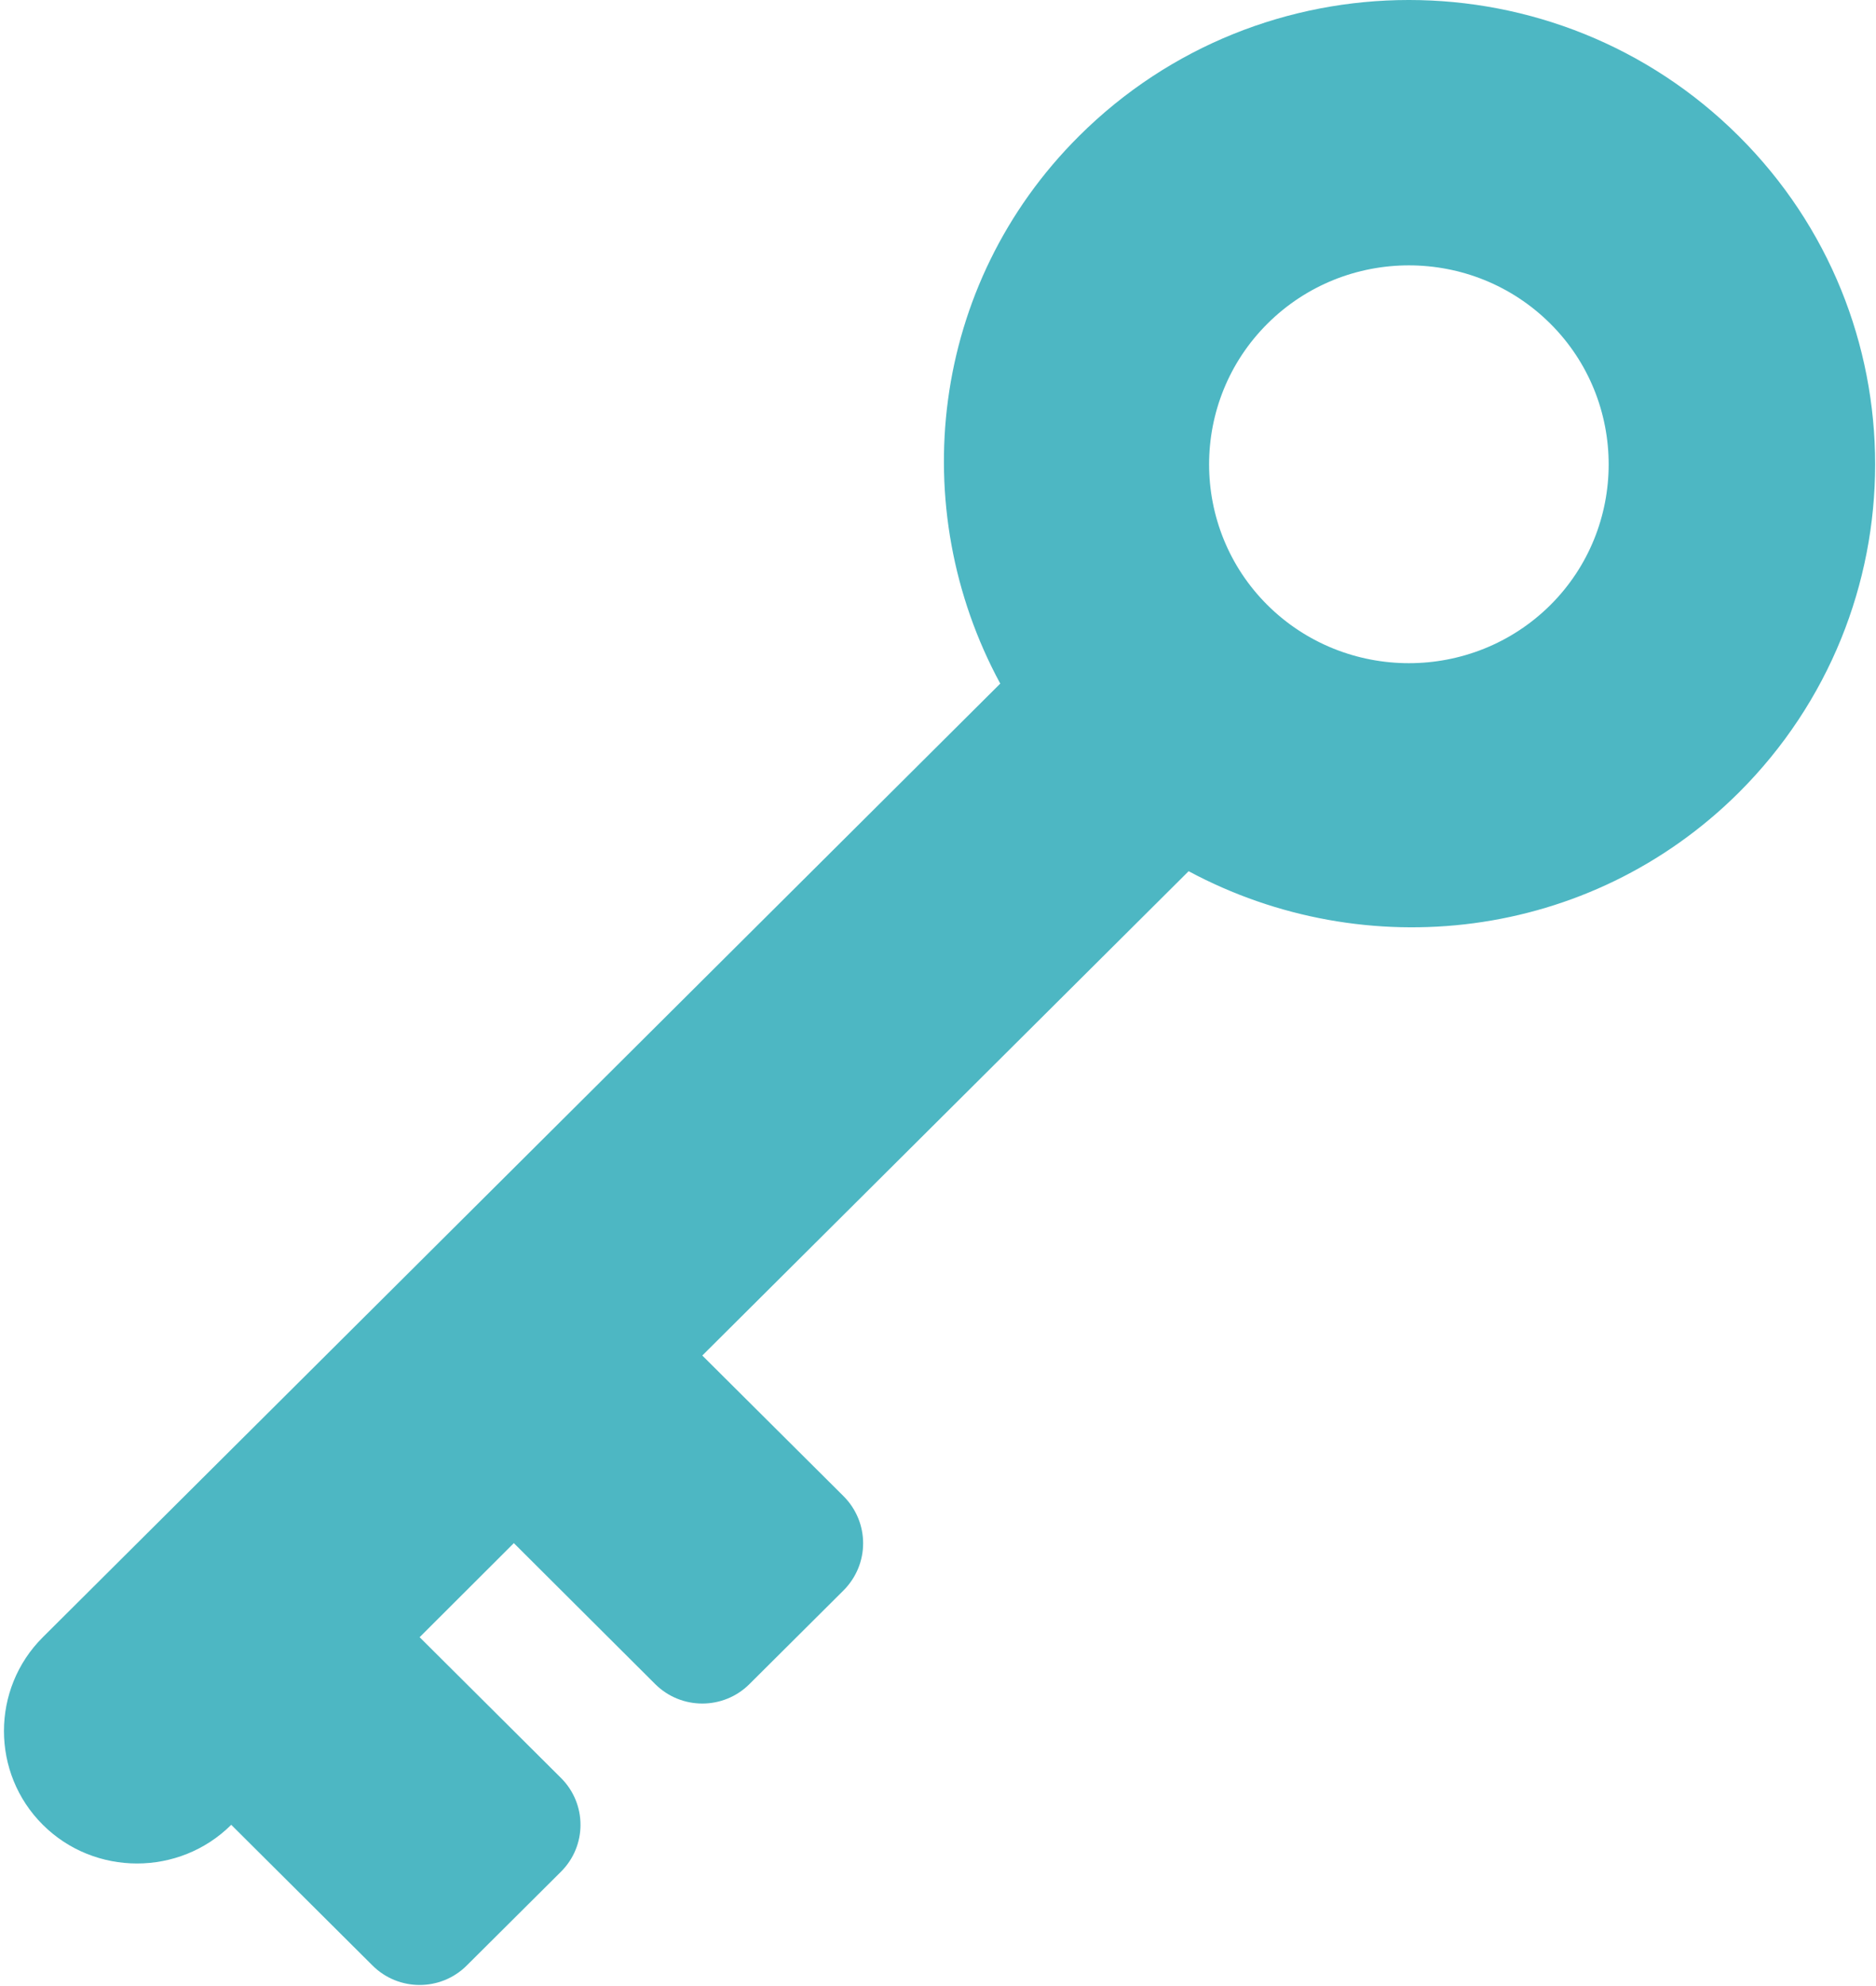 <?xml version="1.0" encoding="UTF-8"?>
<svg width="86px" height="91px" viewBox="0 0 86 91" version="1.1" xmlns="http://www.w3.org/2000/svg" xmlns:xlink="http://www.w3.org/1999/xlink" xmlns:sketch="http://www.bohemiancoding.com/sketch/ns">
    <!-- Generator: Sketch 3.5.1 (25234) - http://www.bohemiancoding.com/sketch -->
    <title>key-tool</title>
    <desc>Created with Sketch.</desc>
    <defs></defs>
    <g id="Page-1" stroke="none" stroke-width="1" fill="none" fill-rule="evenodd" sketch:type="MSPage">
        <g id="Artboard-1" sketch:type="MSArtboardGroup" transform="translate(-446, -904)" fill="#4DB7C3">
            <g id="key-tool" sketch:type="MSLayerGroup" transform="translate(446, 904)">
                <g id="Capa_1" sketch:type="MSShapeGroup">
                    <path d="M38.673,68.55 L32.195,62.103 L54.489,39.914 C62.588,44.259 72.86,43.12 79.706,36.317 C88.046,28.006 88.046,14.532 79.706,6.233 C71.356,-2.078 57.816,-2.078 49.466,6.233 C42.63,13.036 41.491,23.27 45.854,31.319 L1.964,75.008 C-0.413,77.371 -0.413,81.241 1.964,83.603 C4.337,85.966 8.227,85.966 10.6,83.603 L17.078,90.05 C18.271,91.238 20.204,91.238 21.396,90.05 L25.715,85.753 C26.91,84.566 26.91,82.642 25.715,81.455 L19.237,75.008 L23.556,70.698 L30.036,77.157 C31.229,78.344 33.162,78.344 34.355,77.157 L38.673,72.86 C39.866,71.66 39.866,69.75 38.673,68.55 L38.673,68.55 Z M58.103,14.829 C61.682,11.267 67.492,11.267 71.071,14.829 C74.636,18.378 74.636,24.172 71.071,27.722 C67.492,31.271 61.682,31.271 58.103,27.722 C54.536,24.172 54.536,18.378 58.103,14.829 L58.103,14.829 Z" id="Shape"></path>
                </g>
            </g>
        </g>
    </g>
</svg>